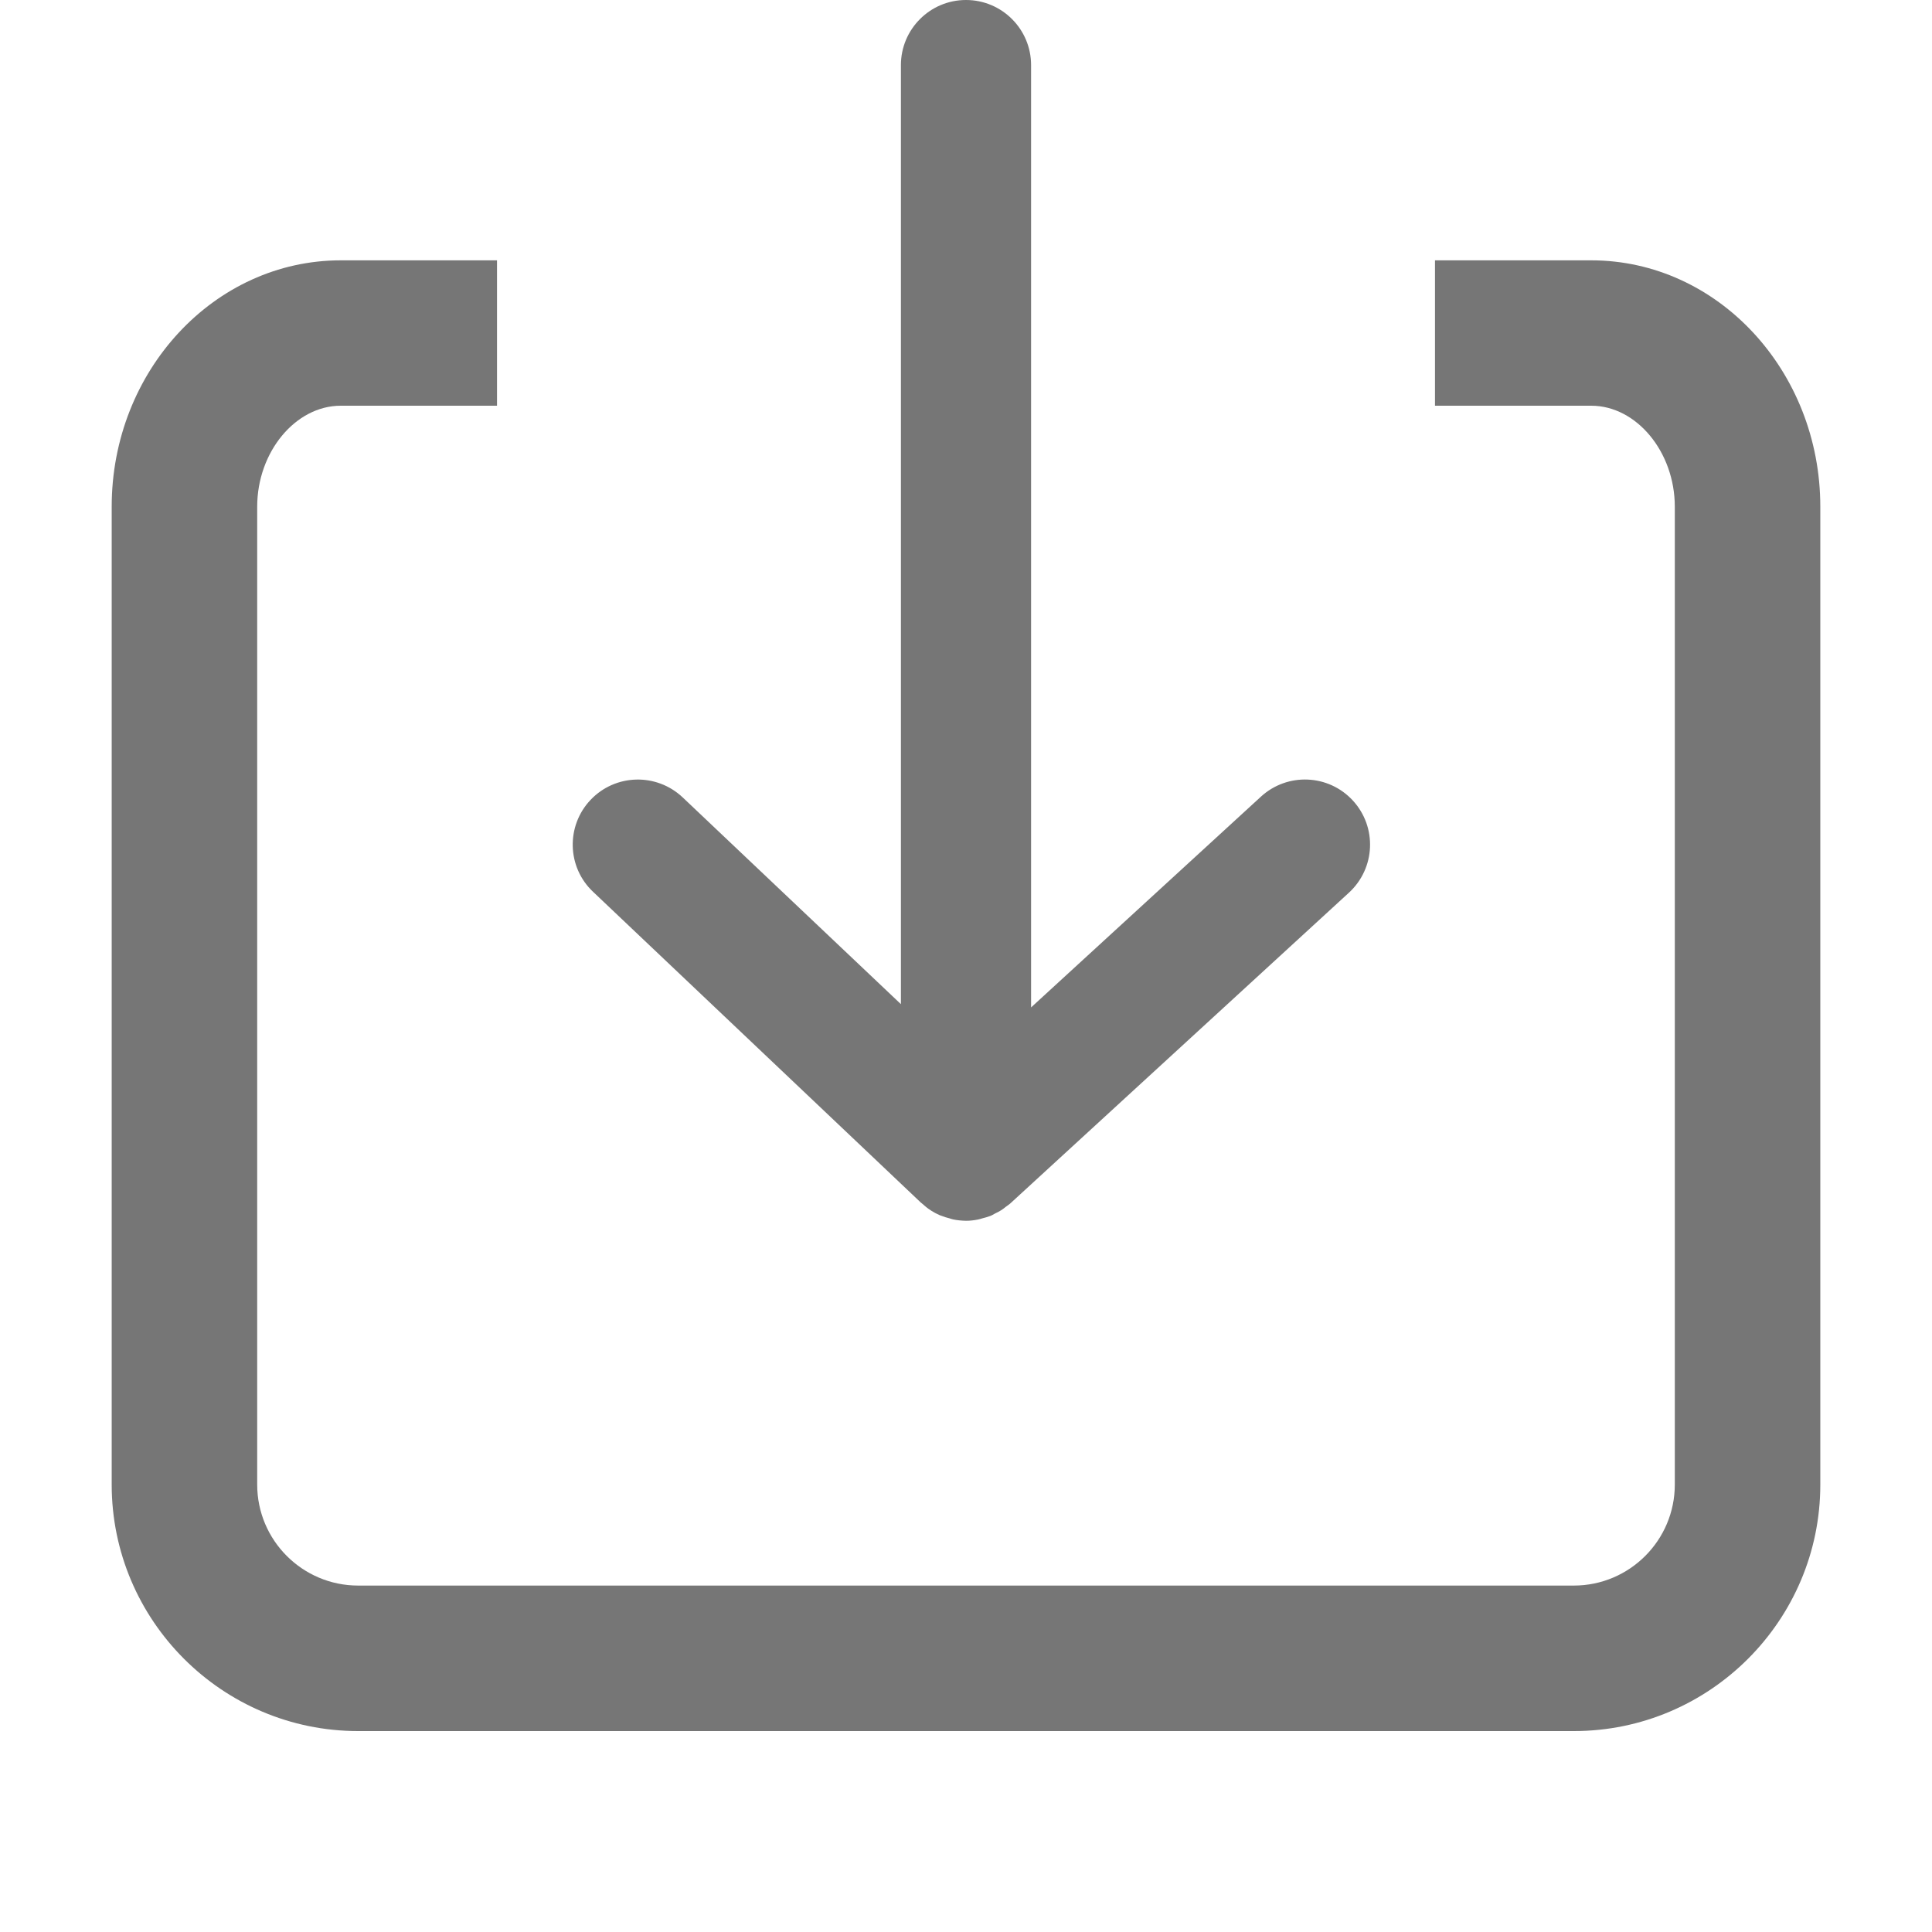 <svg xmlns="http://www.w3.org/2000/svg" xmlns:xlink="http://www.w3.org/1999/xlink" fill="none" version="1.1" width="16" height="16" viewBox="0 0 16 16"><defs><clipPath id="master_svg0_1516_40185"><rect x="0" y="0" width="16" height="16" rx="0"/></clipPath></defs><g clip-path="url(#master_svg0_1516_40185)"><g><path d="M13.034,14.336L2.966,14.336C1.841,14.336,0.925,13.42,0.925,12.295L0.925,4.196C0.925,3.071,1.776,2.156,2.822,2.156L4.116,2.156L4.116,3.36L2.822,3.36C2.447,3.36,2.13,3.743,2.13,4.196L2.13,12.295C2.13,12.756,2.505,13.131,2.966,13.131L13.034,13.131C13.495,13.131,13.87,12.756,13.87,12.295L13.87,4.196C13.87,3.743,13.553,3.36,13.178,3.36L11.884,3.36L11.884,2.156L13.178,2.156C14.224,2.156,15.075,3.071,15.075,4.196L15.075,12.295C15.075,13.42,14.159,14.336,13.034,14.336Z" fill="#767676" fill-opacity="1"/></g><g><path d="M11.204,6.63C11.003,6.411,10.662,6.396,10.442,6.598L8.539,8.343L8.539,0.539C8.539,0.242,8.298,0,8,0C7.702,0,7.461,0.242,7.461,0.539L7.461,8.316L5.654,6.604C5.437,6.399,5.096,6.408,4.891,6.624C4.686,6.84,4.695,7.182,4.912,7.386L7.629,9.962C7.632,9.964,7.635,9.965,7.637,9.968C7.659,9.988,7.683,10.008,7.709,10.024C7.71,10.025,7.712,10.026,7.713,10.027C7.735,10.041,7.758,10.053,7.783,10.064C7.786,10.065,7.789,10.066,7.792,10.067C7.816,10.077,7.84,10.084,7.864,10.09C7.874,10.093,7.884,10.097,7.895,10.099C7.929,10.106,7.964,10.109,8,10.11C8.034,10.11,8.068,10.106,8.102,10.099C8.114,10.097,8.126,10.092,8.138,10.089C8.159,10.084,8.18,10.078,8.201,10.07C8.215,10.065,8.227,10.057,8.24,10.05C8.259,10.041,8.277,10.032,8.294,10.021C8.307,10.013,8.318,10.003,8.33,9.994C8.341,9.985,8.354,9.978,8.365,9.968L11.171,7.393C11.391,7.191,11.406,6.85,11.204,6.63Z" fill="#767676" fill-opacity="1"/></g></g></svg>